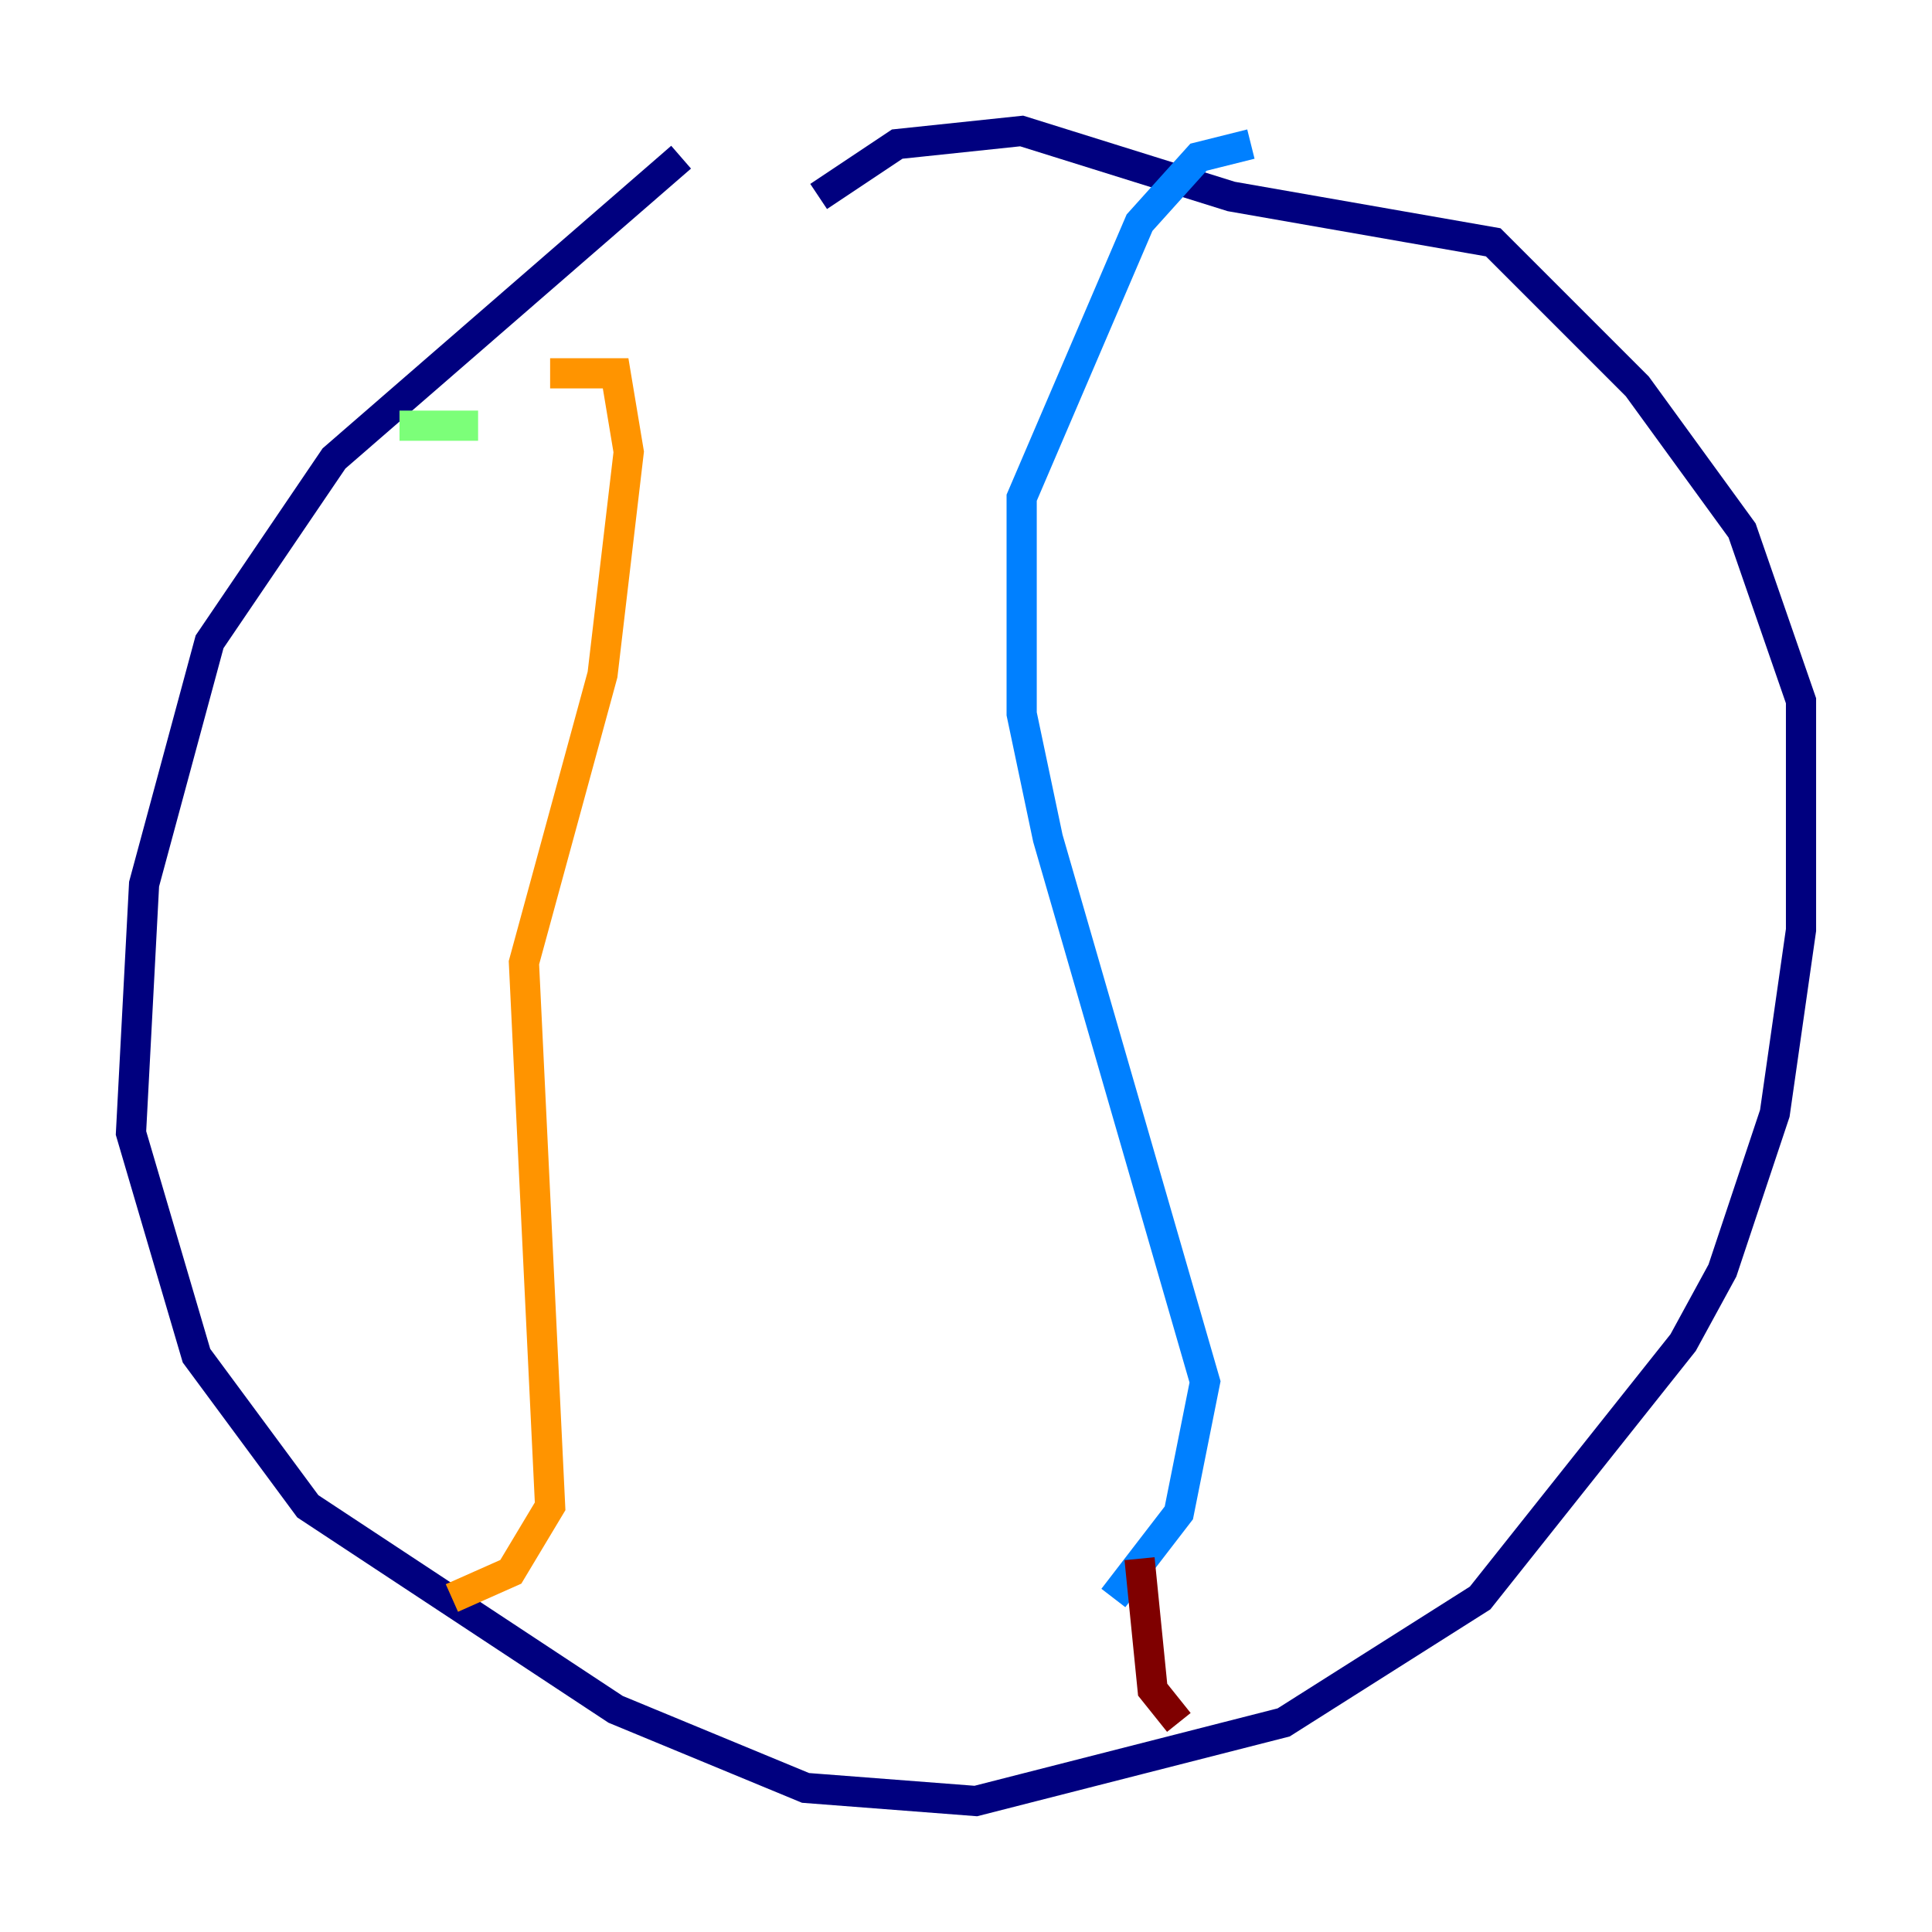 <?xml version="1.0" encoding="utf-8" ?>
<svg baseProfile="tiny" height="128" version="1.2" viewBox="0,0,128,128" width="128" xmlns="http://www.w3.org/2000/svg" xmlns:ev="http://www.w3.org/2001/xml-events" xmlns:xlink="http://www.w3.org/1999/xlink"><defs /><polyline fill="none" points="45.125,10.414 22.129,30.373 13.885,42.522 9.546,58.576 8.678,75.064 13.017,89.817 20.393,99.797 40.786,113.248 53.37,118.454 64.651,119.322 85.044,114.115 98.061,105.871 111.512,88.949 114.115,84.176 117.586,73.763 119.322,61.614 119.322,46.427 115.417,35.146 108.475,25.6 98.929,16.054 81.573,13.017 67.688,8.678 59.444,9.546 54.237,13.017" stroke="#00007f" stroke-width="2" /><polyline fill="none" points="73.763,105.871 78.102,100.231 79.837,91.552 69.424,55.539 67.688,47.295 67.688,32.976 75.498,14.752 79.403,10.414 82.875,9.546" stroke="#0080ff" stroke-width="2" /><polyline fill="none" points="31.675,28.203 26.468,28.203" stroke="#7cff79" stroke-width="2" /><polyline fill="none" points="36.447,24.732 40.786,24.732 41.654,29.939 39.919,44.691 34.712,63.783 36.447,99.797 33.844,104.136 29.939,105.871" stroke="#ff9400" stroke-width="2" /><polyline fill="none" points="75.498,103.268 76.366,111.946 78.102,114.115" stroke="#7f0000" stroke-width="2" /></svg>